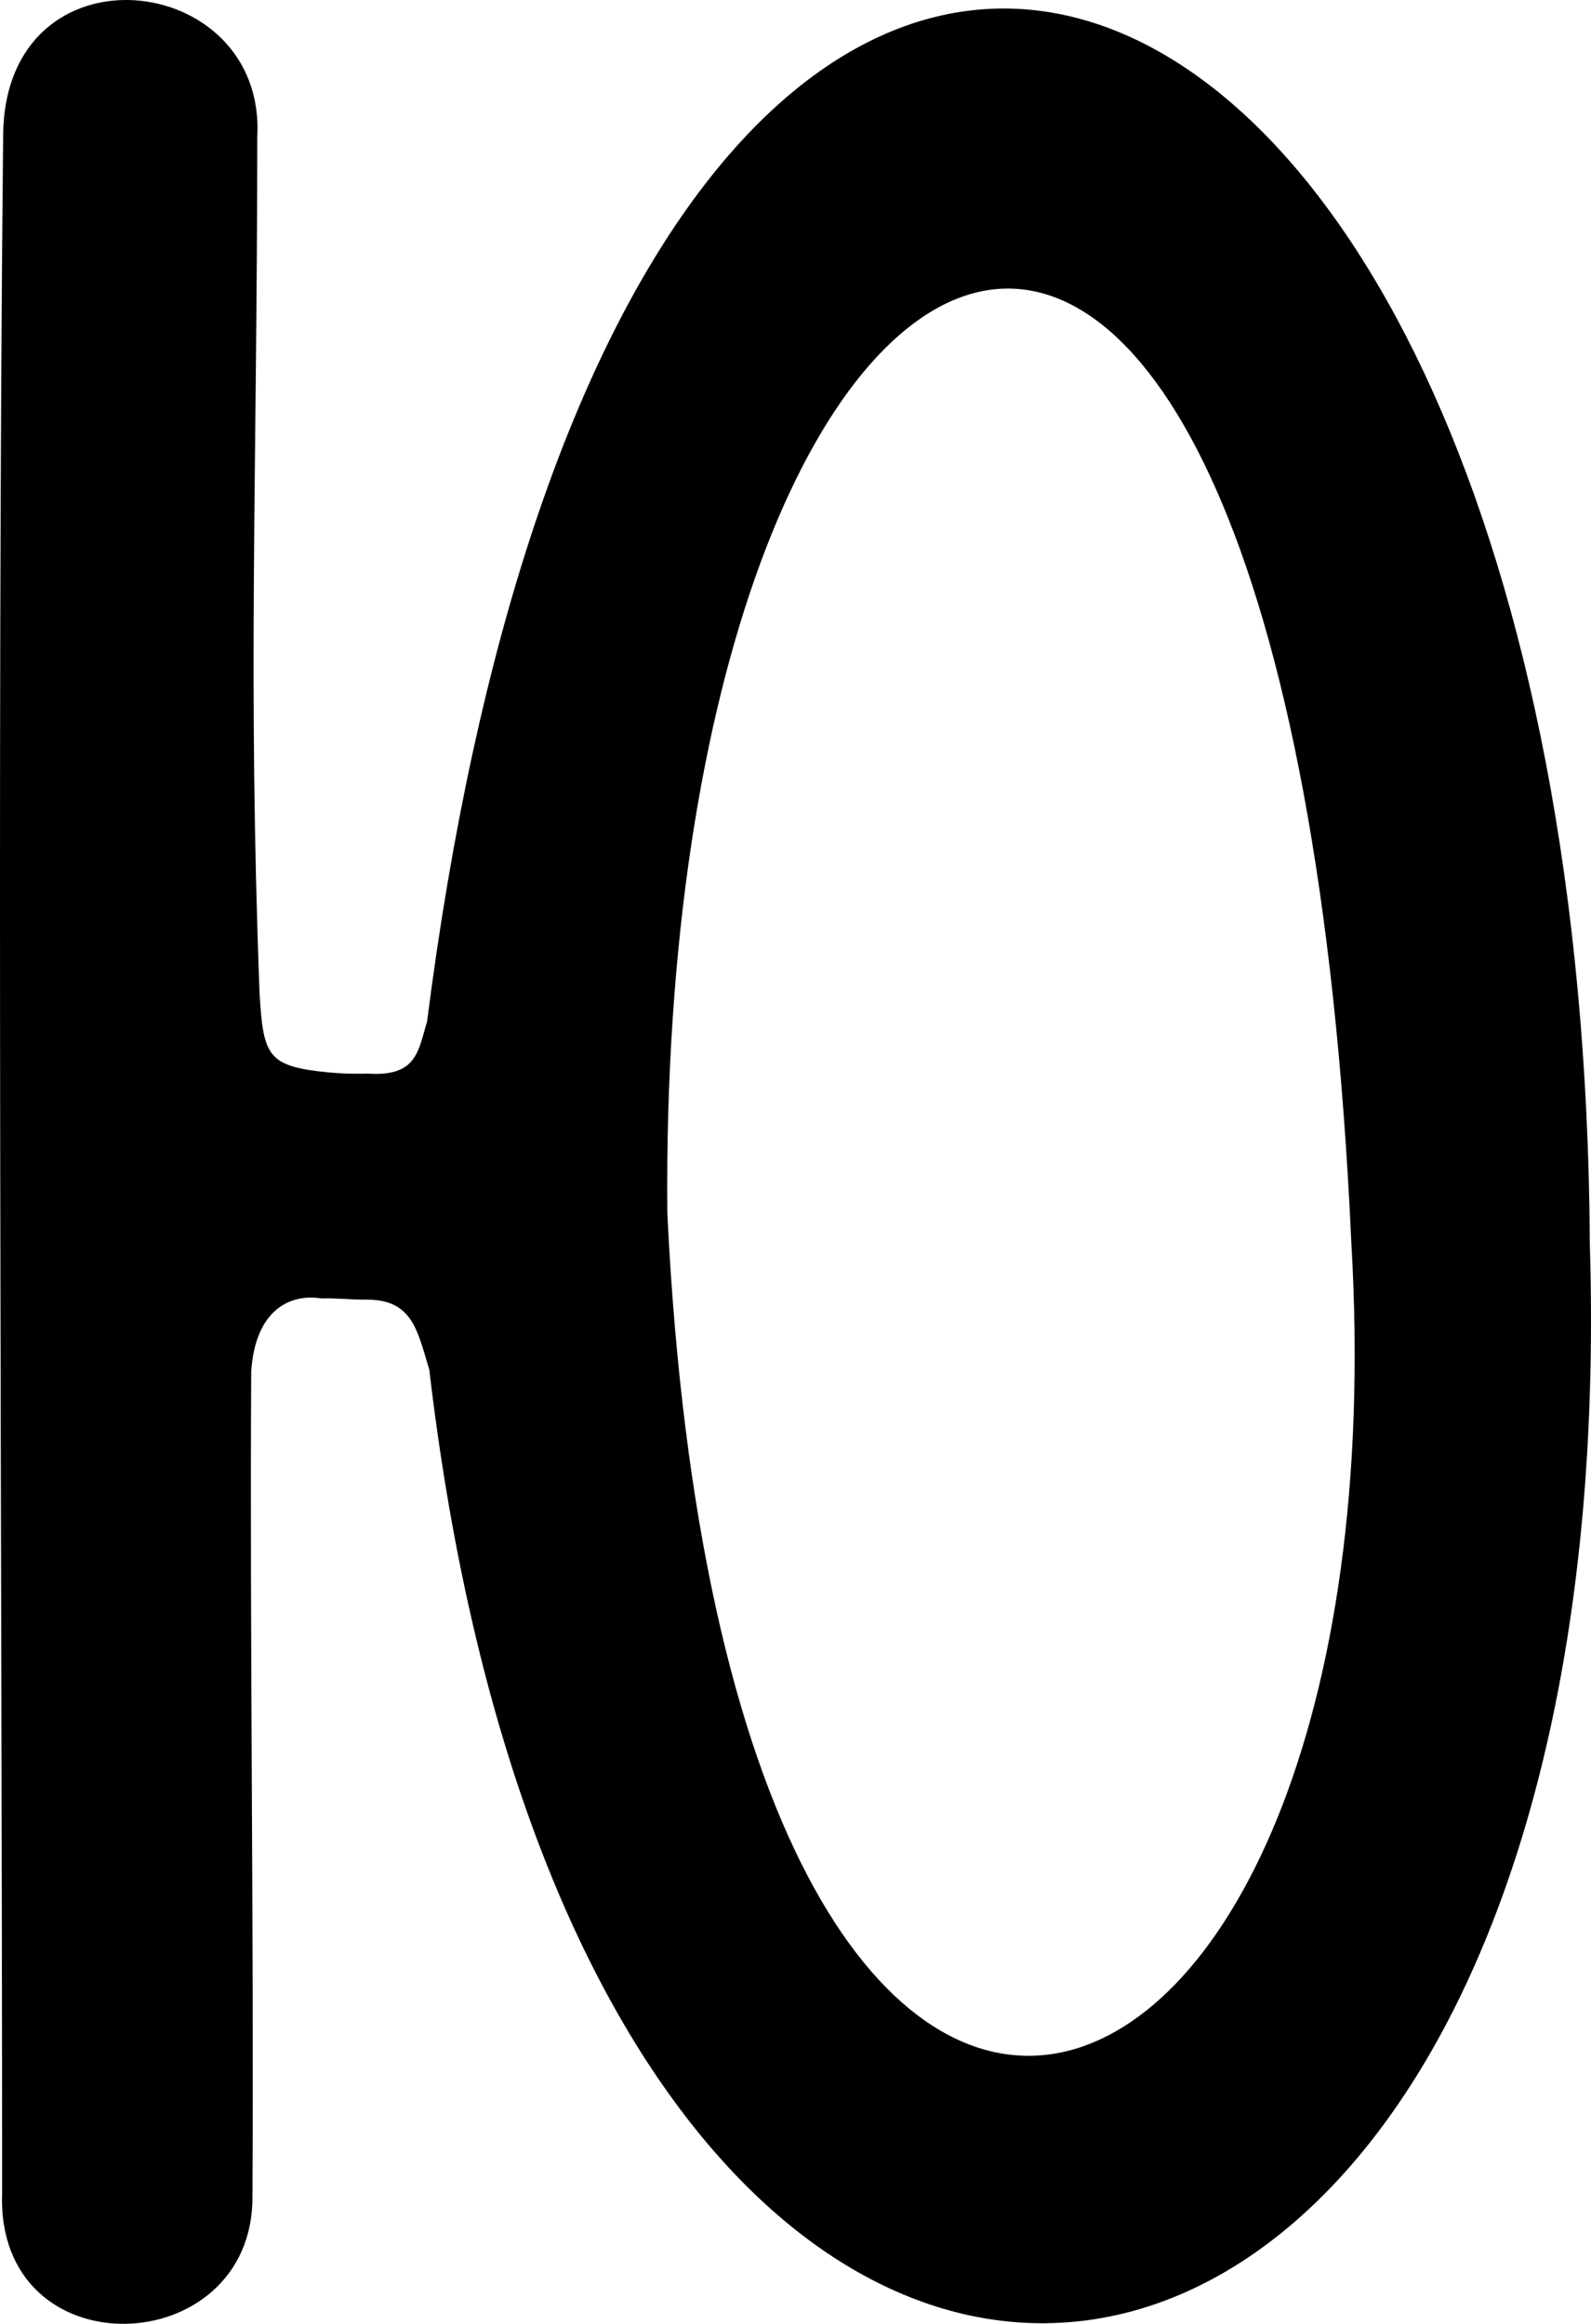<?xml version="1.0" encoding="UTF-8" standalone="no"?>
<!-- Created with Inkscape (http://www.inkscape.org/) -->

<svg
   xmlns:dc="http://purl.org/dc/elements/1.1/"
   xmlns:cc="http://creativecommons.org/ns#"
   xmlns:rdf="http://www.w3.org/1999/02/22-rdf-syntax-ns#"
   xmlns:svg="http://www.w3.org/2000/svg"
   xmlns="http://www.w3.org/2000/svg"
   xmlns:sodipodi="http://sodipodi.sourceforge.net/DTD/sodipodi-0.dtd"
   xmlns:inkscape="http://www.inkscape.org/namespaces/inkscape"
   version="1.1"
   id="svg202"
   width="636.687"
   height="930.001"
   viewBox="0 0 636.687 930.001"
   sodipodi:docname="ru_upper_yu.svg"
   inkscape:version="0.92.3 (2405546, 2018-03-11)">
  <defs
     id="defs206" />
  <sodipodi:namedview
     pagecolor="#ffffff"
     bordercolor="#666666"
     borderopacity="1"
     objecttolerance="10"
     gridtolerance="10"
     guidetolerance="10"
     inkscape:pageopacity="0"
     inkscape:pageshadow="2"
     inkscape:window-width="1916"
     inkscape:window-height="1041"
     id="namedview204"
     showgrid="false"
     inkscape:zoom="0.28452932"
     inkscape:cx="745.46996"
     inkscape:cy="641.61426"
     inkscape:window-x="0"
     inkscape:window-y="18"
     inkscape:window-maximized="0"
     inkscape:current-layer="svg202"
     fit-margin-top="0"
     fit-margin-left="0"
     fit-margin-right="0"
     fit-margin-bottom="0"
     inkscape:measure-start="351.458,184.515"
     inkscape:measure-end="217.904,94.8936" />
  <path
     style="fill:#000000;stroke-width:4.059"
     d="m 171.802,548.201 c -4.789,-15.765 -6.697,-28.291 -25.486,-28.089 -6.388,0.025 -11.103,-0.629 -17.649,-0.479 -13.003,-2.059 -26.557,4.971 -28.136,29.297 -0.605,103.375 1.081,225.059 0.496,329.971 0.551,66.304 -103.083,70.49 -100.18,-1.617 C 0.827,621.255 -1.297,303.743 1.259,54.41 1.644,-23.839 106.559,-12.29 102.96,54.7 c -0.131,137.918 -3.784,217.044 0.897,342.486 1.38,24.406 3.164,28.923 23.231,31.521 6.482,0.767 12.038,1.15 20.115,0.959 19.72,1.283 20.09,-9.076 23.685,-20.727 79.047,-620.11 462.431,-480.045 465.33,89.038 16.362,535.554 -400.499,596.313 -464.417,50.224 z m 368.982,-50.672 C 515.36,-67.962 263.066,51.127 267.05,485.464 c 23.875,494.987 296.355,398.378 273.734,12.065 z"
     id="path212"
     inkscape:connector-curvature="0"
     sodipodi:nodetypes="ccccccccccccccccc" />
</svg>
